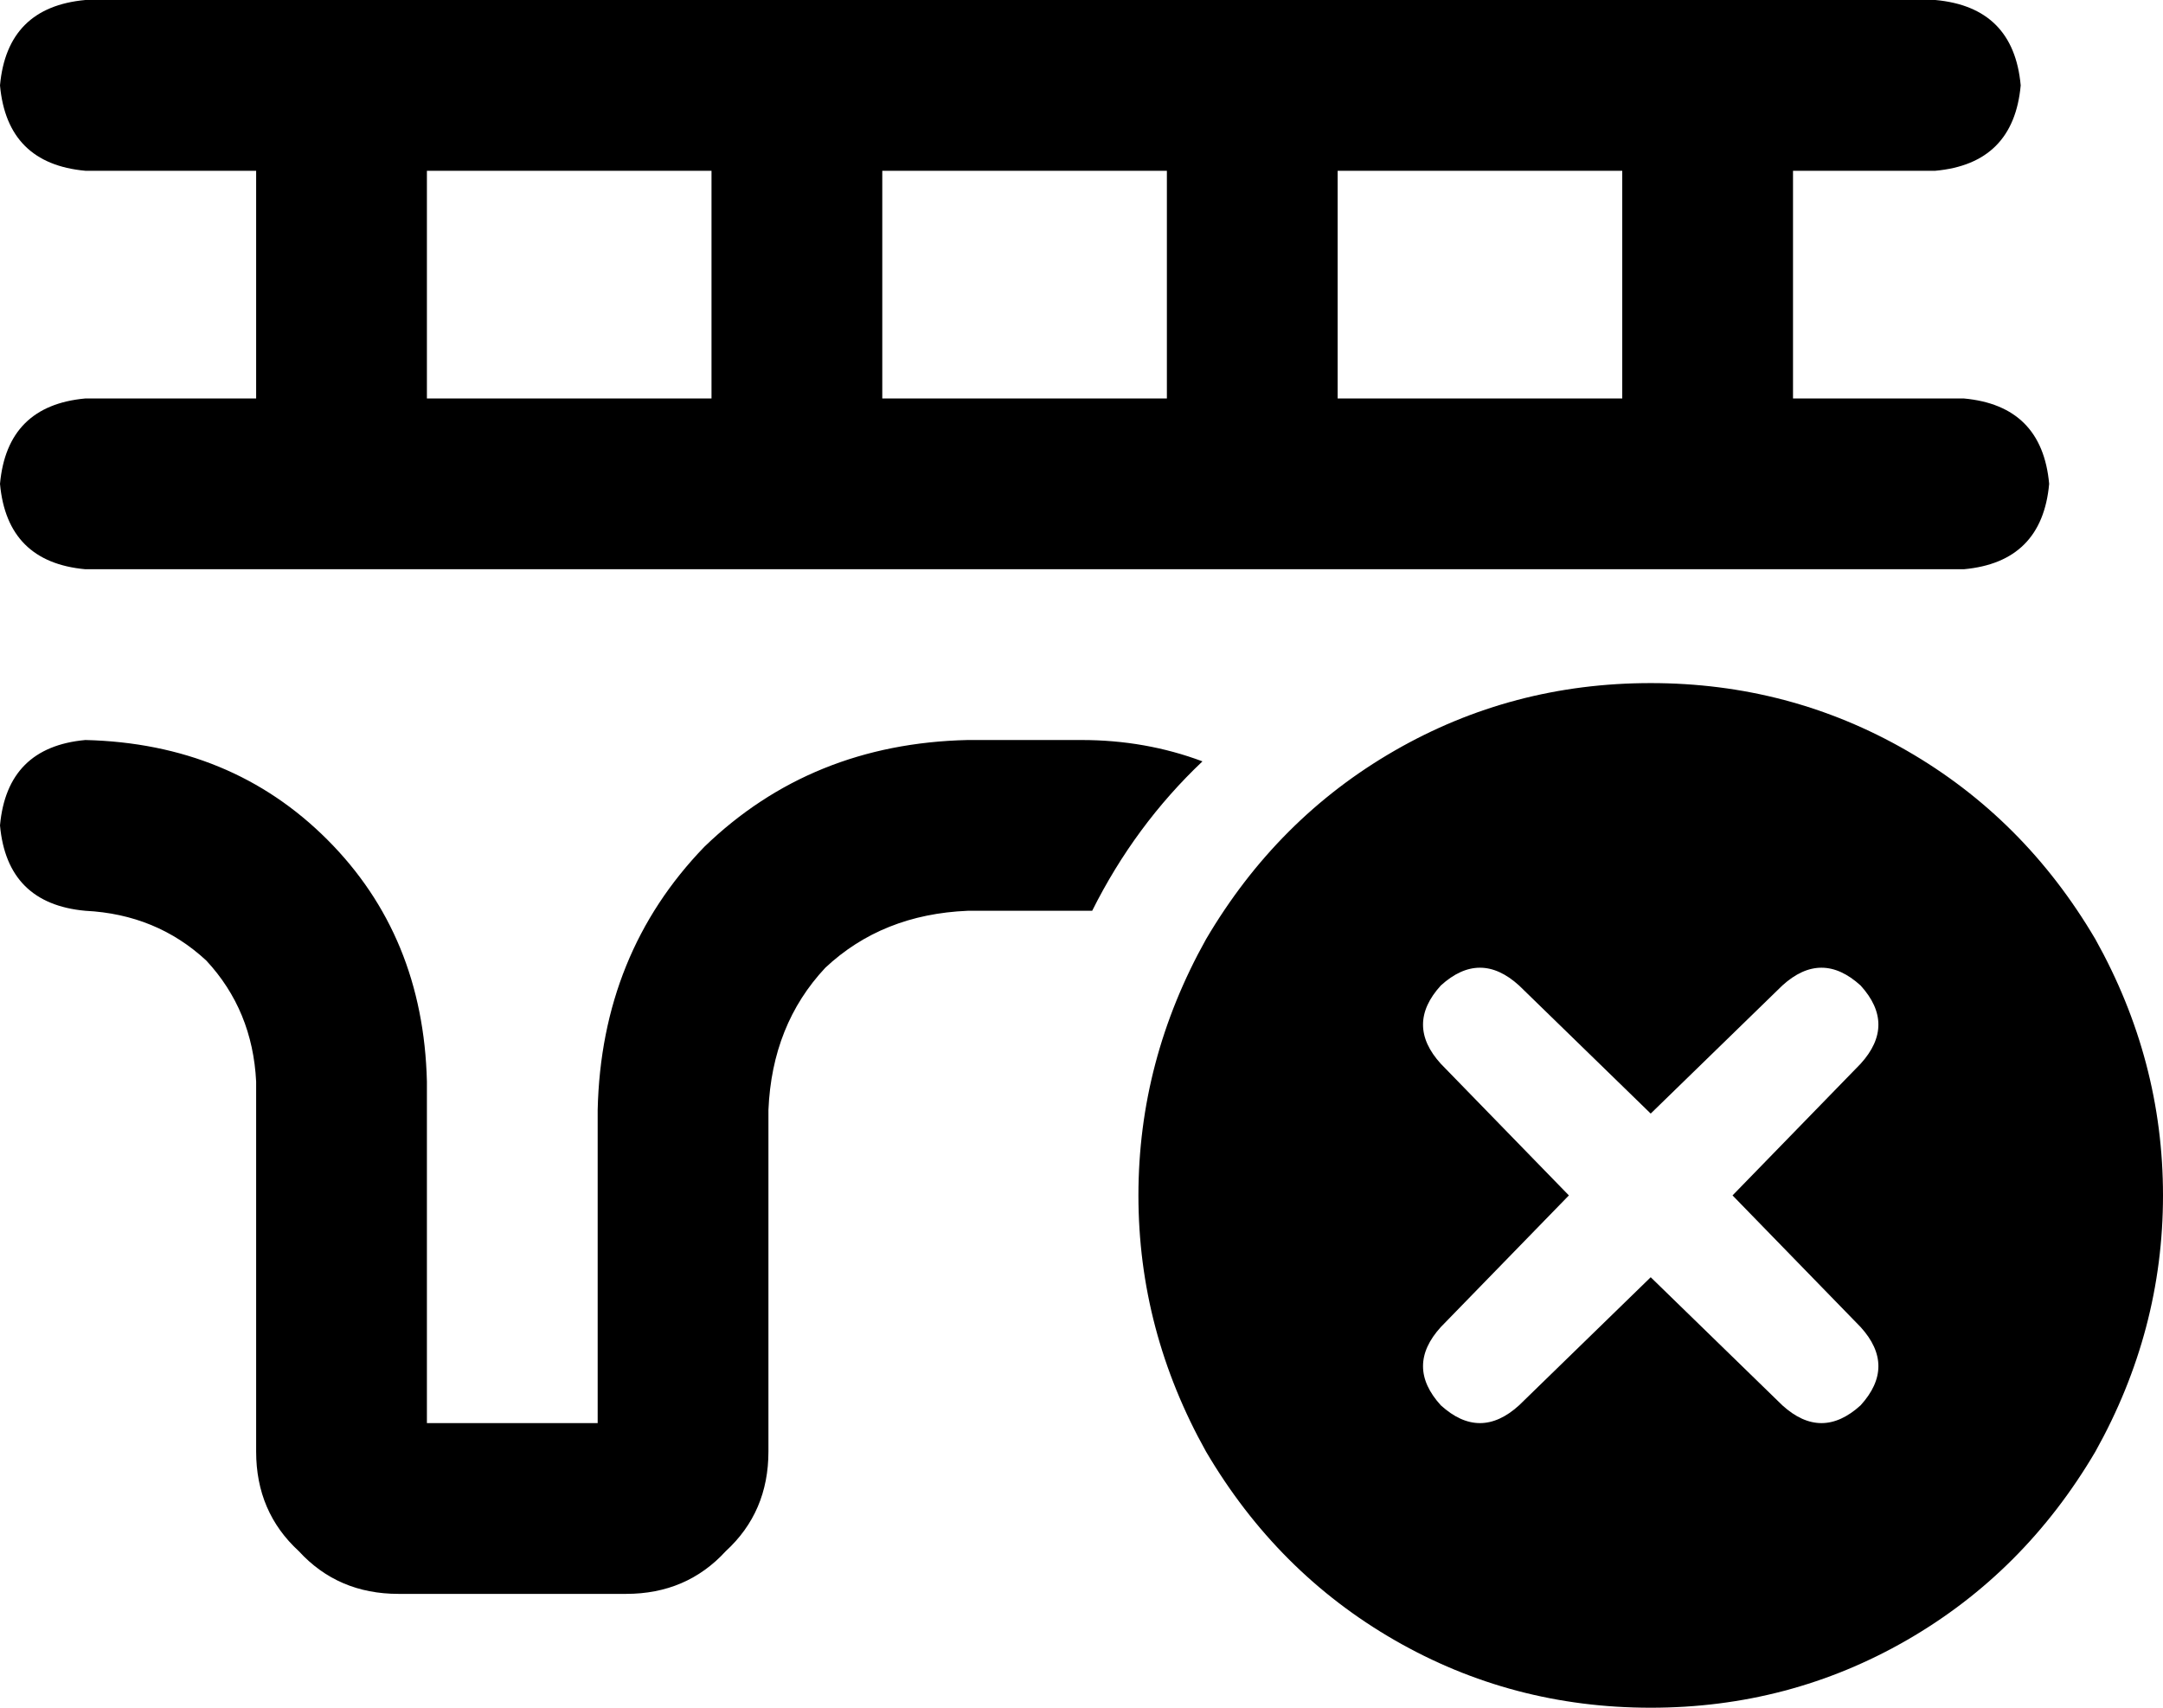 <svg xmlns="http://www.w3.org/2000/svg" viewBox="0 0 608 480">
  <path d="M 24 0 Q 2 2 0 24 Q 2 46 24 48 L 72 48 L 72 48 L 72 112 L 72 112 L 24 112 L 24 112 Q 2 114 0 136 Q 2 158 24 160 L 96 160 L 552 160 Q 574 158 576 136 Q 574 114 552 112 L 504 112 L 504 112 L 504 48 L 504 48 L 544 48 L 544 48 Q 566 46 568 24 Q 566 2 544 0 L 24 0 L 24 0 Z M 307 256 Q 319 232 338 214 Q 322 208 304 208 L 272 208 L 272 208 Q 228 209 198 238 Q 169 268 168 312 L 168 400 L 168 400 L 120 400 L 120 400 L 120 304 L 120 304 Q 119 263 92 236 Q 65 209 24 208 Q 2 210 0 232 Q 2 254 24 256 Q 44 257 58 270 Q 71 284 72 304 L 72 408 L 72 408 Q 72 425 84 436 Q 95 448 112 448 L 176 448 L 176 448 Q 193 448 204 436 Q 216 425 216 408 L 216 312 L 216 312 Q 217 288 232 272 Q 248 257 272 256 L 304 256 L 304 256 Q 306 256 307 256 L 307 256 Z M 456 48 L 456 112 L 456 48 L 456 112 L 376 112 L 376 112 L 376 48 L 376 48 L 456 48 L 456 48 Z M 328 48 L 328 112 L 328 48 L 328 112 L 248 112 L 248 112 L 248 48 L 248 48 L 328 48 L 328 48 Z M 200 48 L 200 112 L 200 48 L 200 112 L 120 112 L 120 112 L 120 48 L 120 48 L 200 48 L 200 48 Z M 464 480 Q 503 480 536 461 L 536 461 L 536 461 Q 569 442 589 408 Q 608 374 608 336 Q 608 298 589 264 Q 569 230 536 211 Q 503 192 464 192 Q 425 192 392 211 Q 359 230 339 264 Q 320 298 320 336 Q 320 374 339 408 Q 359 442 392 461 Q 425 480 464 480 L 464 480 Z M 523 299 L 487 336 L 523 299 L 487 336 L 523 373 L 523 373 Q 533 384 523 395 Q 512 405 501 395 L 464 359 L 464 359 L 427 395 L 427 395 Q 416 405 405 395 Q 395 384 405 373 L 441 336 L 441 336 L 405 299 L 405 299 Q 395 288 405 277 Q 416 267 427 277 L 464 313 L 464 313 L 501 277 L 501 277 Q 512 267 523 277 Q 533 288 523 299 L 523 299 Z" />
</svg>